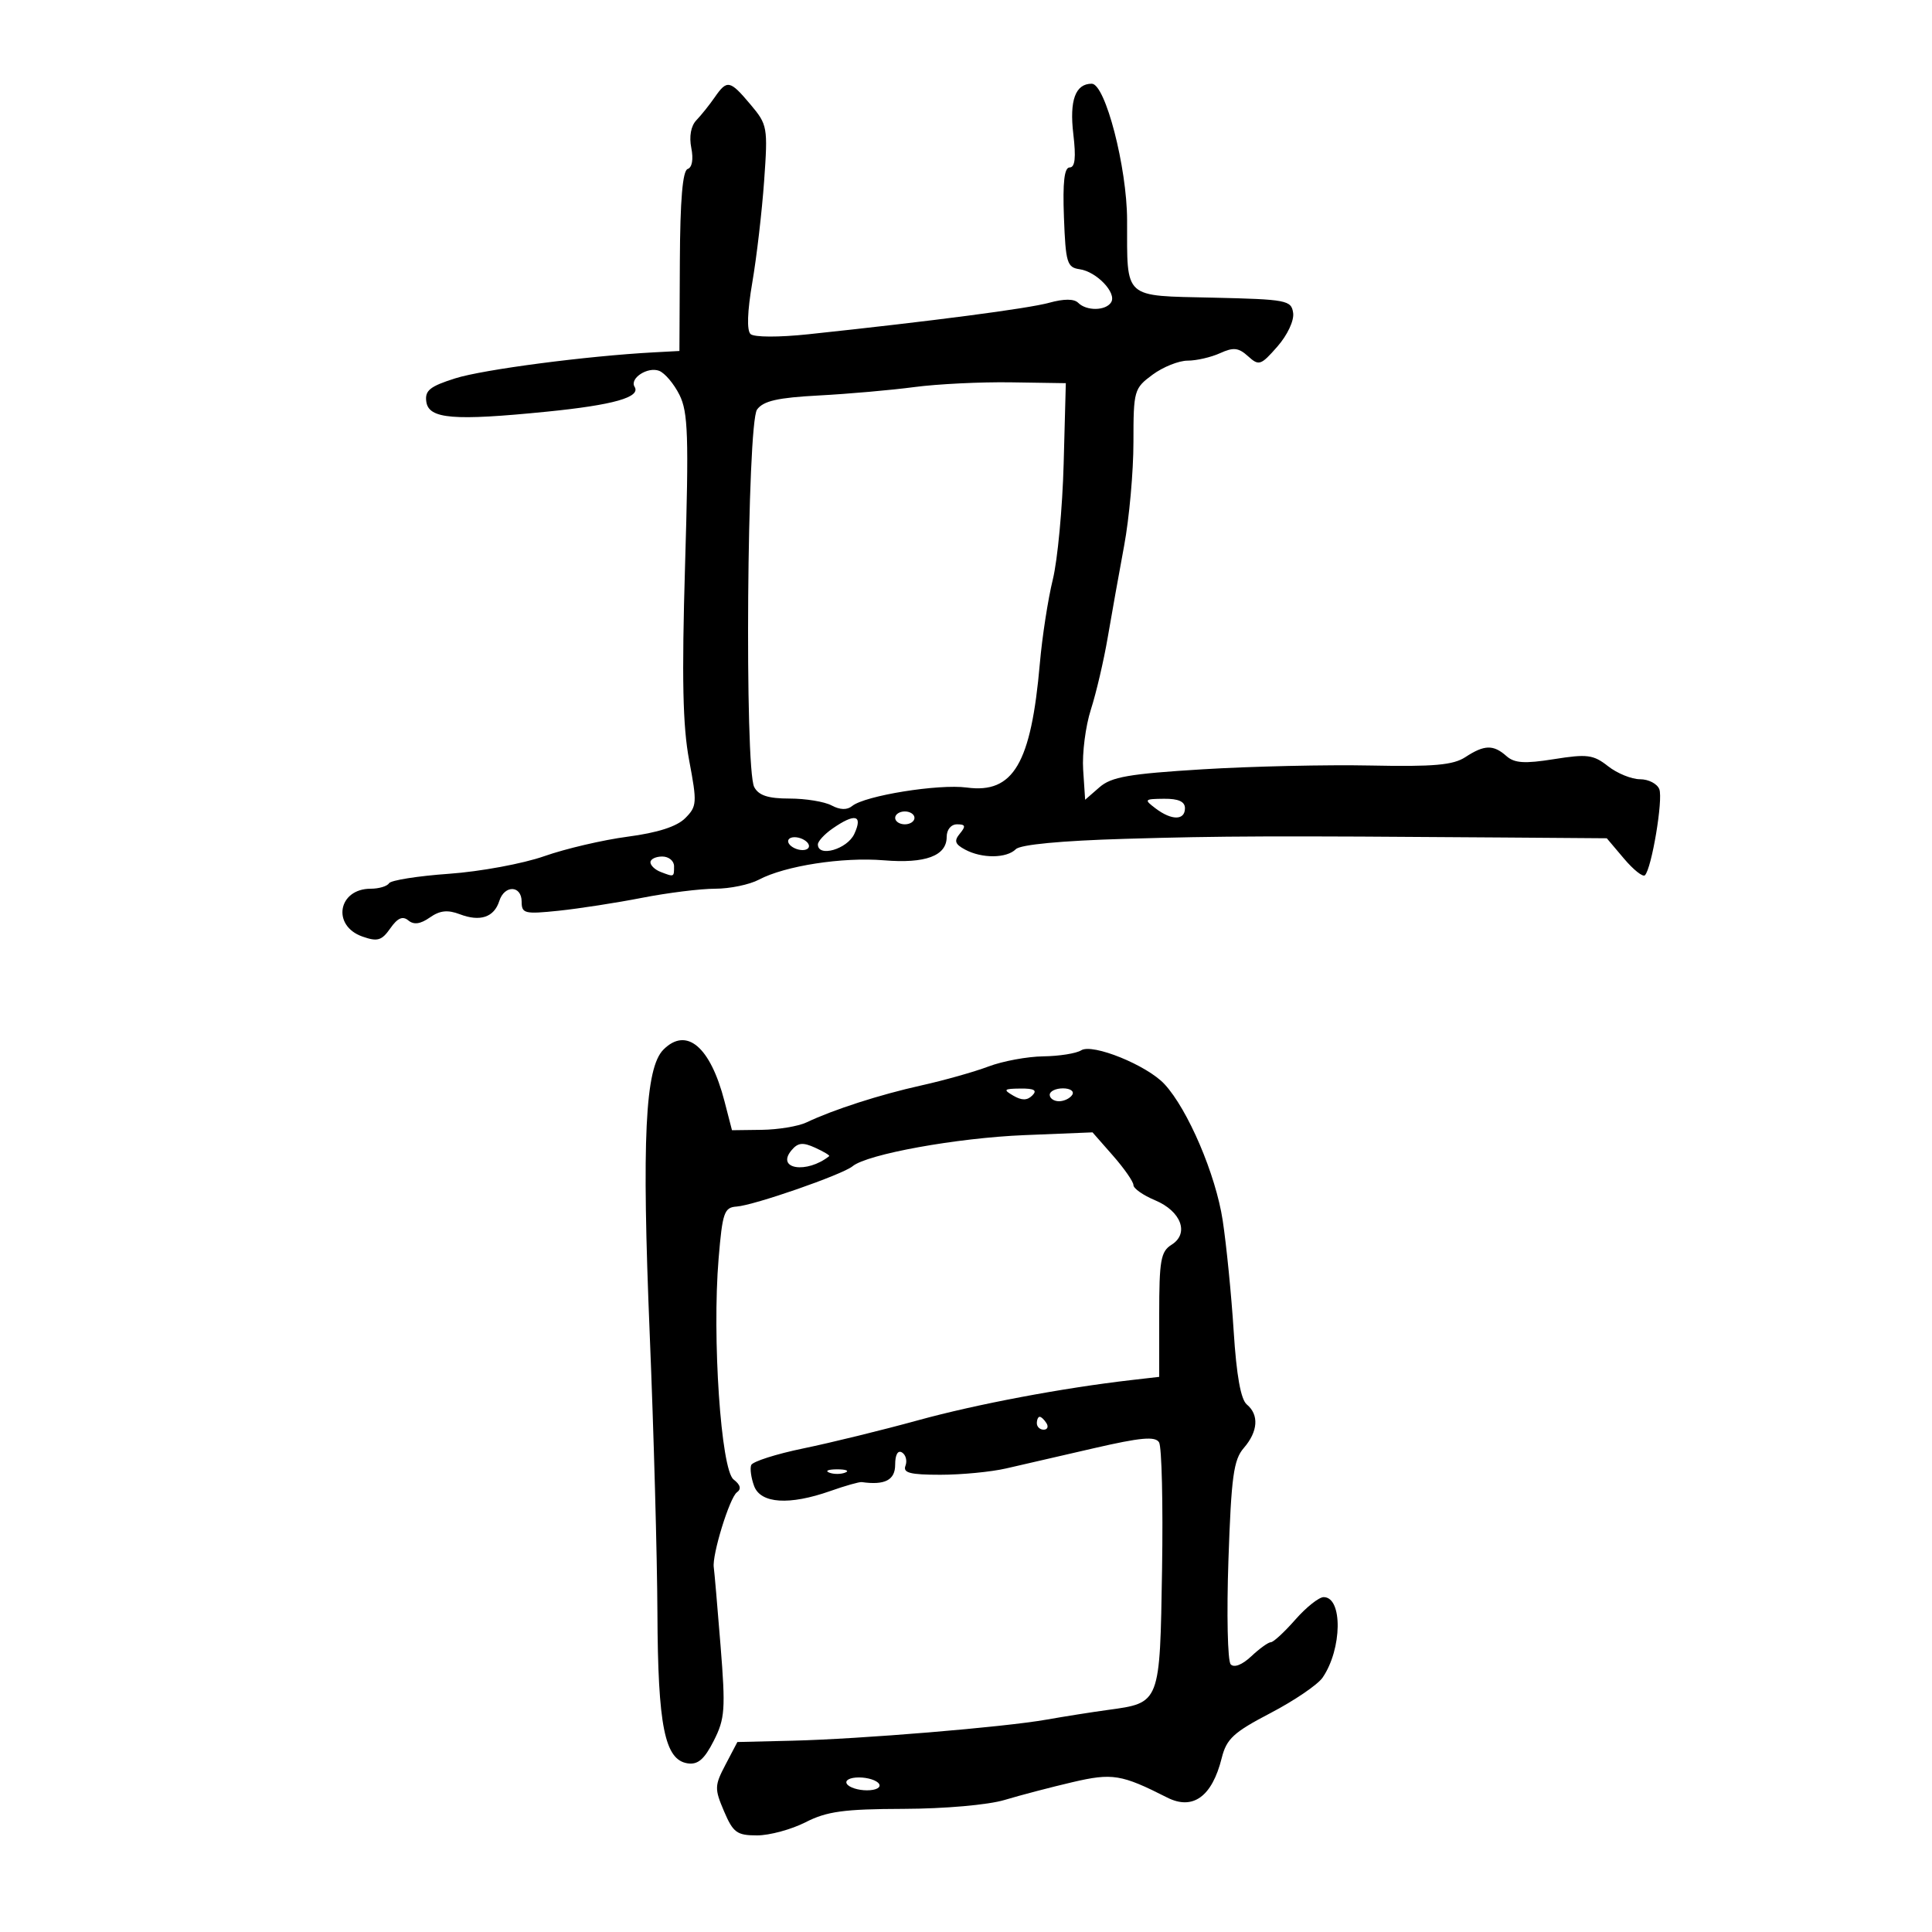 <svg xmlns="http://www.w3.org/2000/svg" width="300" height="300" viewBox="0 0 300 300" version="1.1">
	<path d="M 110.971 15.123 C 110.162 16.290, 108.885 17.885, 108.134 18.667 C 107.287 19.549, 106.987 21.186, 107.345 22.974 C 107.695 24.726, 107.473 26.009, 106.778 26.241 C 105.998 26.501, 105.614 31.045, 105.567 40.561 L 105.500 54.500 101.500 54.715 C 91.105 55.273, 75.024 57.378, 70.698 58.746 C 66.745 59.996, 65.949 60.639, 66.198 62.382 C 66.580 65.060, 70.414 65.375, 84.931 63.921 C 95.269 62.886, 99.536 61.676, 98.539 60.063 C 97.728 58.750, 100.570 56.898, 102.349 57.580 C 103.230 57.918, 104.652 59.600, 105.509 61.318 C 106.849 64.005, 106.970 67.699, 106.377 87.743 C 105.856 105.357, 106.011 112.761, 107.014 118.075 C 108.261 124.683, 108.224 125.221, 106.393 127.051 C 105.095 128.350, 102.122 129.305, 97.473 129.919 C 93.638 130.424, 87.806 131.787, 84.513 132.947 C 81.220 134.107, 74.567 135.337, 69.728 135.680 C 64.889 136.023, 60.694 136.686, 60.406 137.152 C 60.118 137.619, 58.839 138, 57.563 138 C 52.485 138, 51.490 143.745, 56.276 145.428 C 58.617 146.251, 59.271 146.059, 60.607 144.151 C 61.736 142.539, 62.527 142.192, 63.408 142.924 C 64.262 143.632, 65.279 143.493, 66.743 142.468 C 68.308 141.371, 69.509 141.243, 71.416 141.968 C 74.561 143.164, 76.728 142.434, 77.529 139.908 C 78.332 137.377, 81 137.455, 81 140.009 C 81 141.857, 81.460 141.970, 86.750 141.419 C 89.912 141.089, 95.744 140.185, 99.708 139.410 C 103.672 138.634, 108.778 138, 111.054 138 C 113.329 138, 116.386 137.366, 117.846 136.591 C 121.895 134.442, 130.846 133.057, 137.255 133.588 C 143.698 134.122, 147 132.894, 147 129.965 C 147 128.819, 147.676 128, 148.622 128 C 149.916 128, 150.004 128.290, 149.058 129.430 C 148.110 130.572, 148.274 131.076, 149.870 131.930 C 152.483 133.329, 156.305 133.295, 157.740 131.860 C 158.453 131.147, 164.793 130.546, 174.690 130.254 C 189.822 129.807, 197.674 129.780, 233.500 130.047 L 249.500 130.166 252.173 133.327 C 253.643 135.065, 255.106 136.228, 255.423 135.910 C 256.471 134.862, 258.266 124.137, 257.659 122.553 C 257.331 121.699, 255.984 121, 254.666 121 C 253.348 121, 251.112 120.089, 249.697 118.976 C 247.417 117.183, 246.464 117.058, 241.312 117.879 C 236.733 118.609, 235.165 118.507, 233.921 117.403 C 231.891 115.599, 230.489 115.634, 227.546 117.562 C 225.650 118.804, 222.642 119.071, 212.831 118.869 C 206.049 118.729, 194.303 118.994, 186.729 119.458 C 175.305 120.158, 172.579 120.632, 170.729 122.243 L 168.500 124.185 168.192 119.524 C 168.023 116.960, 168.562 112.756, 169.390 110.181 C 170.217 107.607, 171.394 102.575, 172.004 99 C 172.615 95.425, 173.763 89.003, 174.557 84.730 C 175.351 80.456, 176 73.228, 176 68.668 C 176 60.640, 176.094 60.307, 178.960 58.188 C 180.587 56.985, 183.041 56, 184.412 56 C 185.784 56, 188.050 55.479, 189.449 54.841 C 191.530 53.893, 192.319 53.979, 193.796 55.315 C 195.484 56.843, 195.778 56.746, 198.349 53.816 C 199.910 52.036, 200.969 49.780, 200.799 48.592 C 200.517 46.619, 199.810 46.484, 188.359 46.220 C 174.285 45.896, 175.037 46.575, 175.014 34.155 C 174.998 25.982, 171.630 13, 169.525 13 C 166.987 13, 166.044 15.578, 166.665 20.821 C 167.099 24.483, 166.933 26, 166.097 26 C 165.265 26, 165.002 28.292, 165.208 33.750 C 165.474 40.805, 165.692 41.527, 167.646 41.806 C 170.282 42.182, 173.435 45.488, 172.539 46.937 C 171.715 48.270, 168.719 48.319, 167.420 47.020 C 166.781 46.381, 165.210 46.379, 162.911 47.014 C 159.644 47.916, 144.771 49.861, 125.500 51.906 C 120.937 52.390, 117.091 52.376, 116.547 51.874 C 115.945 51.318, 116.044 48.368, 116.818 43.857 C 117.491 39.931, 118.317 32.838, 118.654 28.095 C 119.246 19.750, 119.178 19.365, 116.544 16.235 C 113.332 12.418, 112.904 12.332, 110.971 15.123 M 142 60.101 C 138.425 60.576, 131.749 61.164, 127.165 61.408 C 120.747 61.749, 118.536 62.252, 117.556 63.593 C 115.996 65.726, 115.595 119.374, 117.117 122.219 C 117.816 123.525, 119.280 124, 122.601 124 C 125.093 124, 128.031 124.481, 129.130 125.069 C 130.437 125.769, 131.538 125.801, 132.314 125.163 C 134.280 123.546, 145.728 121.700, 150.129 122.290 C 157.355 123.260, 160.108 118.577, 161.469 103 C 161.829 98.875, 162.733 93.025, 163.477 90 C 164.221 86.975, 164.981 78.875, 165.165 72 L 165.500 59.500 157 59.369 C 152.325 59.297, 145.575 59.627, 142 60.101 M 179.441 125.532 C 181.941 127.423, 184 127.408, 184 125.500 C 184 124.468, 182.986 124.010, 180.750 124.032 C 177.676 124.062, 177.605 124.143, 179.441 125.532 M 139 127 C 139 127.550, 139.675 128, 140.500 128 C 141.325 128, 142 127.550, 142 127 C 142 126.450, 141.325 126, 140.500 126 C 139.675 126, 139 126.450, 139 127 M 129.250 128.674 C 128.012 129.538, 127 130.639, 127 131.122 C 127 133.179, 131.555 131.866, 132.656 129.492 C 134.031 126.528, 132.763 126.224, 129.250 128.674 M 122.500 131 C 122.840 131.550, 123.793 132, 124.618 132 C 125.443 132, 125.840 131.550, 125.500 131 C 125.160 130.450, 124.207 130, 123.382 130 C 122.557 130, 122.160 130.450, 122.500 131 M 101 133.893 C 101 134.384, 101.712 135.059, 102.582 135.393 C 104.694 136.204, 104.667 136.215, 104.667 134.500 C 104.667 133.675, 103.842 133, 102.833 133 C 101.825 133, 101 133.402, 101 133.893 M 103.020 162.980 C 100.169 165.831, 99.639 176.859, 100.891 207.239 C 101.510 222.232, 102.046 241.700, 102.084 250.500 C 102.159 268.035, 103.217 273.285, 106.782 273.813 C 108.372 274.048, 109.374 273.182, 110.830 270.313 C 112.578 266.866, 112.679 265.443, 111.884 255.500 C 111.400 249.450, 110.928 243.996, 110.835 243.381 C 110.546 241.463, 113.296 232.540, 114.426 231.731 C 115.150 231.213, 114.981 230.561, 113.908 229.731 C 111.951 228.218, 110.561 207.699, 111.585 195.430 C 112.181 188.281, 112.455 187.486, 114.373 187.355 C 117.073 187.172, 130.821 182.394, 132.385 181.095 C 134.653 179.213, 148.595 176.688, 159.073 176.262 L 169.646 175.832 172.823 179.451 C 174.570 181.441, 176 183.498, 176 184.021 C 176 184.545, 177.509 185.604, 179.354 186.375 C 183.418 188.073, 184.705 191.543, 181.918 193.284 C 180.242 194.330, 180 195.702, 180 204.140 L 180 213.799 175.750 214.287 C 164.987 215.523, 151.648 218.037, 142.500 220.555 C 137 222.069, 129.018 224.026, 124.762 224.904 C 120.506 225.782, 116.853 226.950, 116.643 227.500 C 116.434 228.050, 116.639 229.512, 117.099 230.750 C 118.114 233.480, 122.566 233.770, 128.939 231.522 C 131.244 230.708, 133.438 230.087, 133.815 230.140 C 137.412 230.648, 139 229.822, 139 227.441 C 139 225.881, 139.417 225.140, 140.068 225.542 C 140.656 225.905, 140.895 226.832, 140.600 227.601 C 140.177 228.703, 141.327 229, 146.017 229 C 149.292 229, 153.890 228.558, 156.236 228.017 C 158.581 227.477, 164.710 226.065, 169.856 224.879 C 177.131 223.203, 179.382 222.999, 179.977 223.963 C 180.398 224.644, 180.608 233.521, 180.444 243.688 C 180.106 264.612, 180.187 264.403, 172 265.522 C 169.525 265.861, 165.250 266.536, 162.500 267.023 C 155.868 268.198, 133.632 270.041, 123 270.296 L 114.500 270.500 112.663 274 C 110.948 277.268, 110.932 277.748, 112.426 281.250 C 113.844 284.572, 114.429 285, 117.553 285 C 119.493 285, 122.882 284.080, 125.085 282.957 C 128.398 281.267, 131.030 280.907, 140.295 280.879 C 146.710 280.859, 153.424 280.267, 156 279.494 C 158.475 278.751, 163.218 277.509, 166.540 276.733 C 172.727 275.288, 174.123 275.514, 181.236 279.120 C 185.227 281.142, 188.208 278.988, 189.704 273 C 190.453 270, 191.536 269, 197.287 266 C 200.976 264.075, 204.614 261.600, 205.370 260.500 C 208.413 256.072, 208.521 248, 205.536 248 C 204.805 248, 202.824 249.575, 201.134 251.500 C 199.444 253.425, 197.739 255, 197.345 255 C 196.951 255, 195.581 255.984, 194.301 257.187 C 192.887 258.516, 191.631 259.006, 191.101 258.437 C 190.621 257.922, 190.463 250.636, 190.750 242.246 C 191.194 229.276, 191.551 226.671, 193.136 224.843 C 195.350 222.291, 195.531 219.685, 193.605 218.087 C 192.670 217.311, 191.998 213.569, 191.566 206.715 C 191.211 201.097, 190.443 193.350, 189.859 189.500 C 188.782 182.397, 184.460 172.276, 180.828 168.350 C 178.111 165.413, 169.646 161.977, 167.881 163.095 C 167.122 163.576, 164.475 163.996, 162 164.029 C 159.525 164.061, 155.700 164.769, 153.500 165.601 C 151.300 166.433, 146.608 167.757, 143.073 168.542 C 136.619 169.976, 129.471 172.278, 125.212 174.295 C 123.953 174.891, 120.839 175.406, 118.292 175.440 L 113.661 175.500 112.497 171 C 110.303 162.523, 106.606 159.394, 103.020 162.980 M 157.346 170.134 C 158.670 170.903, 159.505 170.895, 160.296 170.104 C 161.101 169.299, 160.601 169.008, 158.450 169.030 C 155.864 169.057, 155.728 169.193, 157.346 170.134 M 163 170 C 163 170.550, 163.648 171, 164.441 171 C 165.234 171, 166.160 170.550, 166.500 170 C 166.840 169.450, 166.191 169, 165.059 169 C 163.927 169, 163 169.450, 163 170 M 122.890 178.632 C 120.463 181.557, 125.277 182.291, 128.754 179.527 C 128.894 179.416, 127.916 178.827, 126.580 178.218 C 124.648 177.338, 123.894 177.423, 122.890 178.632 M 161 221 C 161 221.550, 161.477 222, 162.059 222 C 162.641 222, 162.840 221.550, 162.500 221 C 162.160 220.450, 161.684 220, 161.441 220 C 161.198 220, 161 220.450, 161 221 M 128.750 228.662 C 129.438 228.940, 130.563 228.940, 131.250 228.662 C 131.938 228.385, 131.375 228.158, 130 228.158 C 128.625 228.158, 128.063 228.385, 128.750 228.662 M 131.500 277 C 131.840 277.550, 133.243 278, 134.618 278 C 136.030 278, 136.849 277.565, 136.500 277 C 136.160 276.450, 134.757 276, 133.382 276 C 131.970 276, 131.151 276.435, 131.500 277" stroke="none" fill="black" fill-rule="evenodd"/>
</svg>